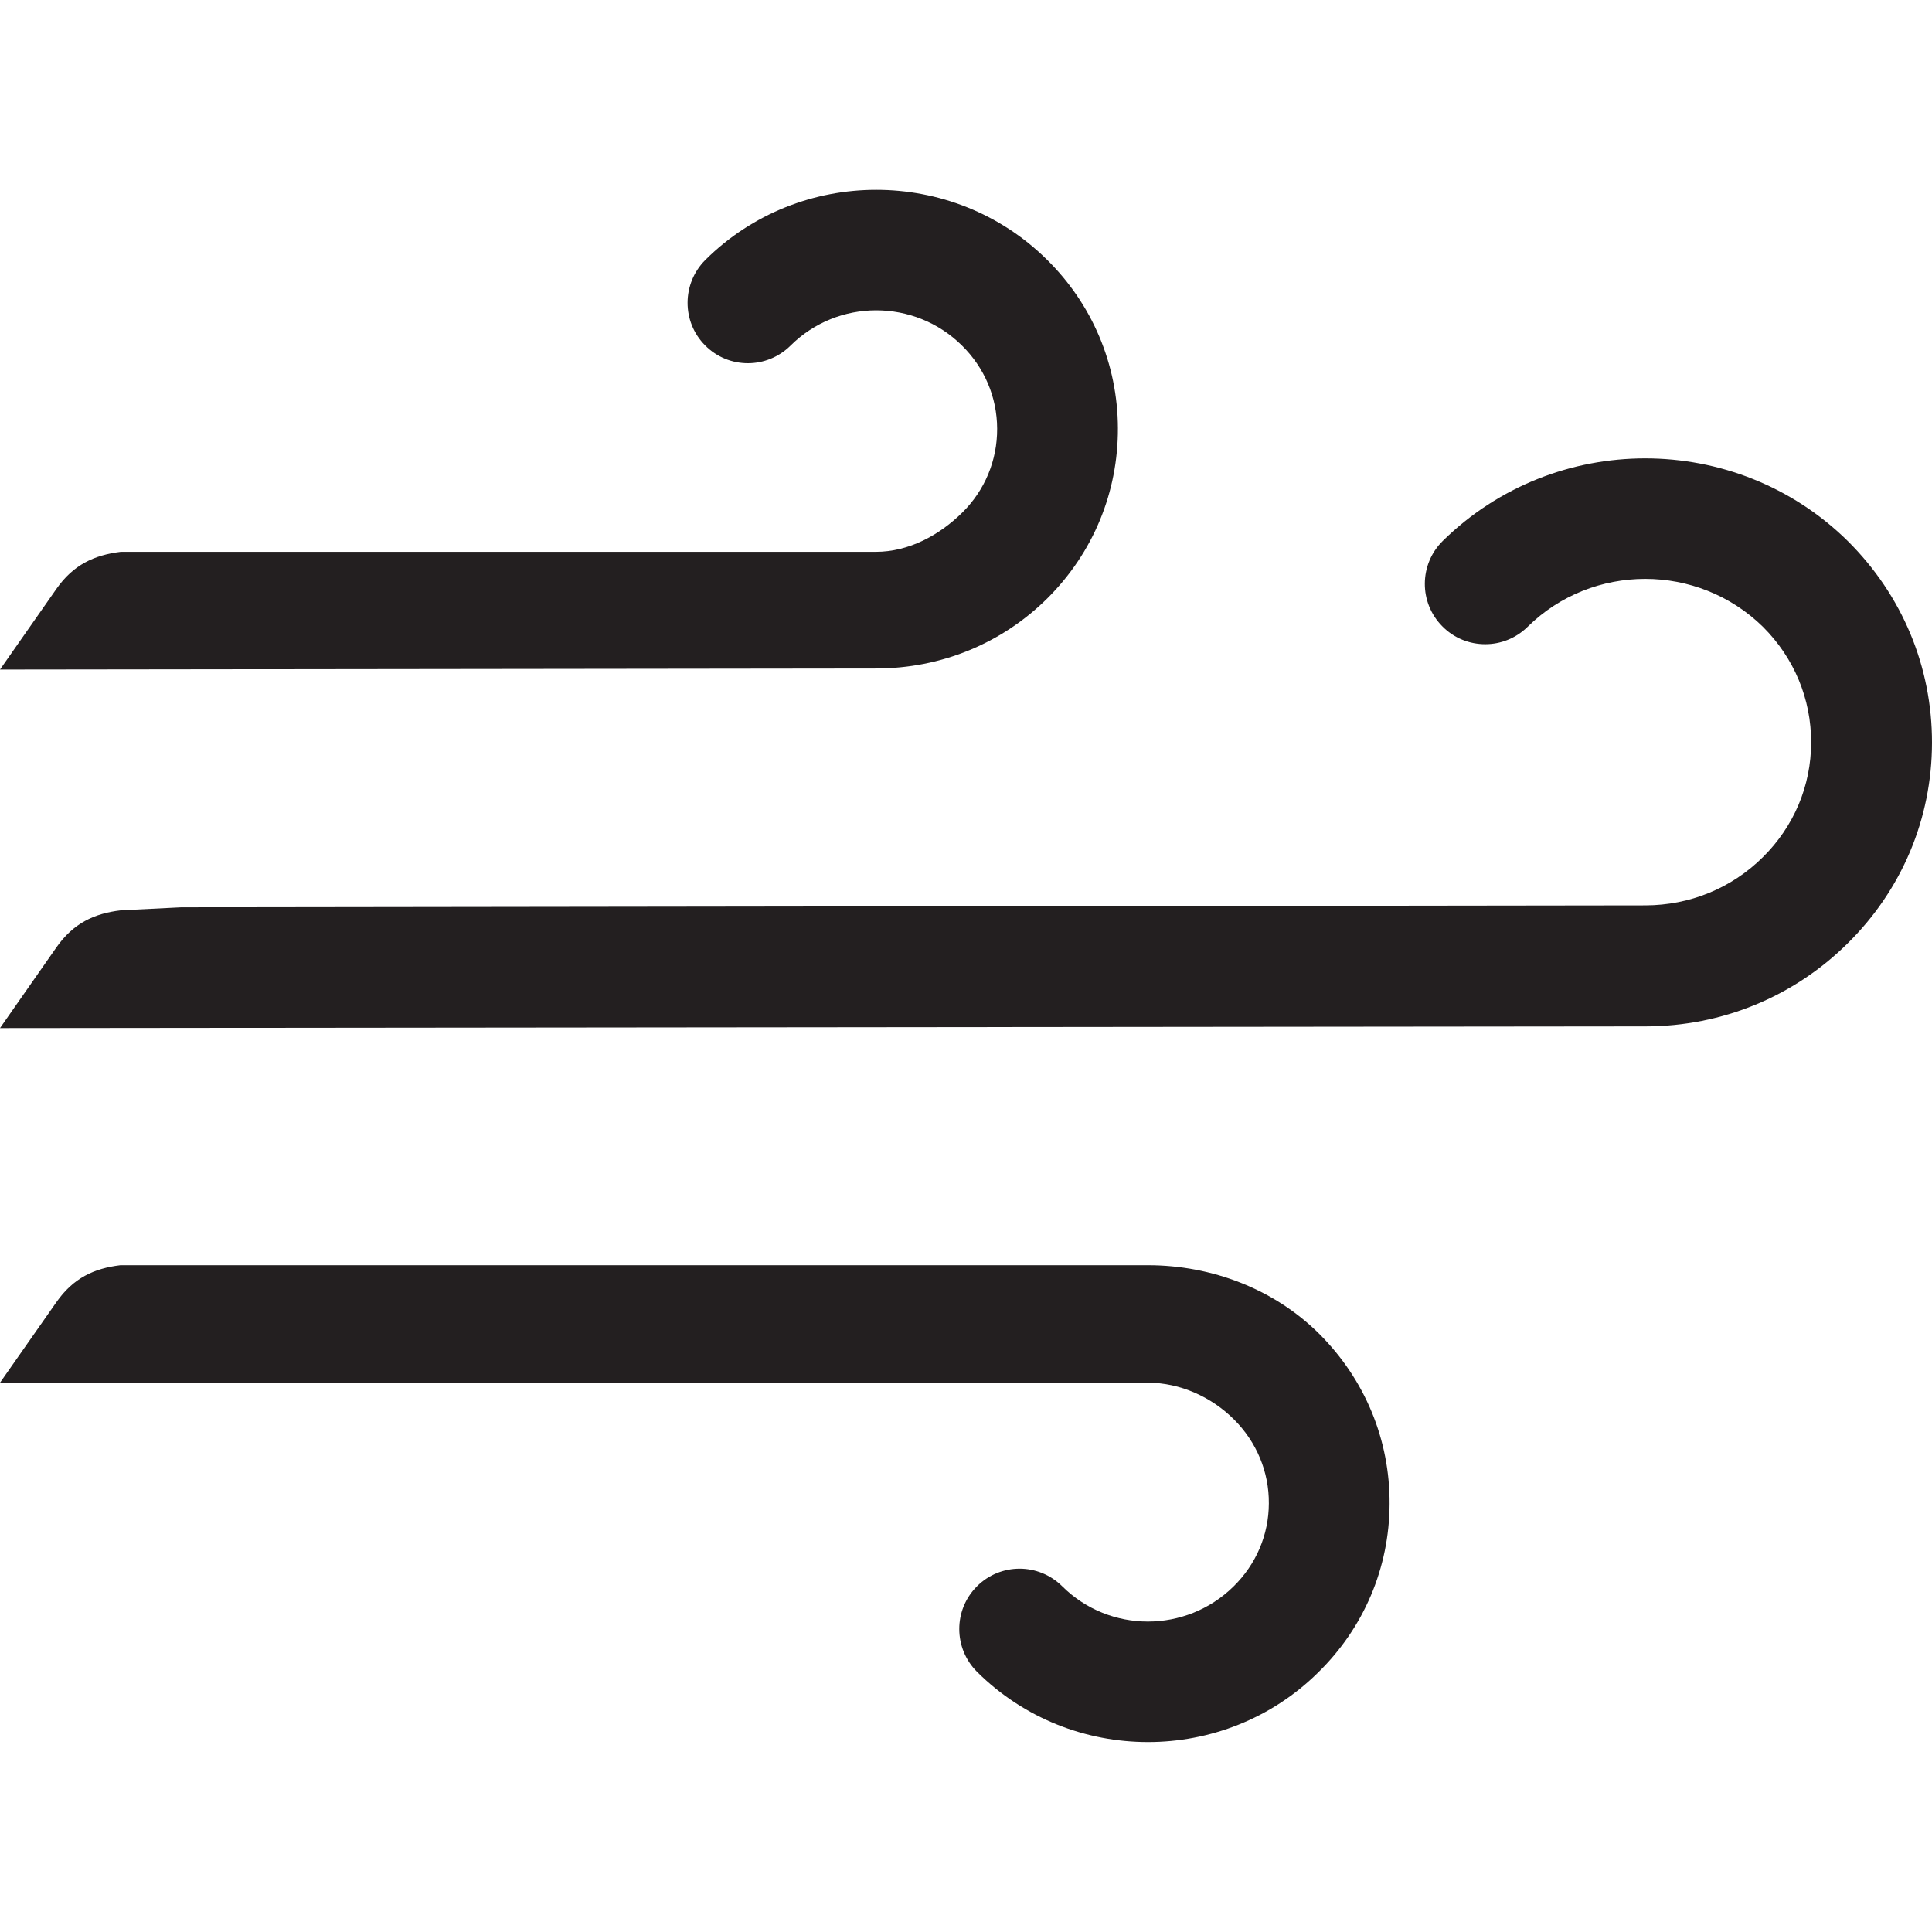 <?xml version="1.0" encoding="utf-8"?>
<!-- Generator: Adobe Illustrator 16.0.0, SVG Export Plug-In . SVG Version: 6.00 Build 0)  -->
<!DOCTYPE svg PUBLIC "-//W3C//DTD SVG 1.1//EN" "http://www.w3.org/Graphics/SVG/1.1/DTD/svg11.dtd">
<svg version="1.1" id="Layer" xmlns="http://www.w3.org/2000/svg" xmlns:xlink="http://www.w3.org/1999/xlink" x="0px" y="0px"
	 width="16px" height="16px" viewBox="0 0 16 16" enable-background="new 0 0 16 16" xml:space="preserve">
<path fill="#231F20" d="M5.839,2.86C5.645,2.665,5.646,2.348,5.841,2.153C6.23,1.766,6.744,1.572,7.256,1.572
	c0.511,0,1.021,0.191,1.411,0.575c0.378,0.371,0.589,0.868,0.591,1.398C9.26,4.077,9.053,4.577,8.675,4.954
	C8.296,5.33,7.792,5.536,7.256,5.536c-0.002,0-0.003,0-0.005,0L0,5.545l0.467-0.668C0.607,4.677,0.78,4.597,1,4.57
	c0,0,6.254,0,6.254,0c0.272,0,0.526-0.138,0.716-0.326C8.157,4.059,8.259,3.812,8.258,3.55C8.257,3.289,8.153,3.045,7.966,2.861
	C7.77,2.667,7.513,2.57,7.256,2.57c-0.257,0-0.514,0.098-0.709,0.292C6.449,2.959,6.321,3.008,6.194,3.008
	C6.065,3.008,5.937,2.959,5.839,2.86z M15.304,4.482c-0.463-0.457-1.071-0.686-1.679-0.686c-0.606,0-1.213,0.228-1.676,0.683
	c-0.197,0.194-0.199,0.511-0.005,0.707c0.098,0.1,0.227,0.149,0.356,0.149c0.127,0,0.253-0.048,0.351-0.144
	c0.269-0.265,0.622-0.397,0.974-0.397c0.353,0,0.706,0.133,0.975,0.397c0.258,0.257,0.4,0.597,0.399,0.958
	c0,0.359-0.143,0.697-0.401,0.951c-0.26,0.257-0.604,0.397-0.971,0.398L1.5,7.514L1,7.539C0.78,7.565,0.607,7.646,0.467,7.846
	L0,8.514L13.629,8.5c0.631-0.001,1.225-0.245,1.671-0.686c0.45-0.443,0.699-1.033,0.7-1.662C16.001,5.522,15.754,4.93,15.304,4.482z
	 M10.925,11.046c-0.372-0.37-0.889-0.568-1.418-0.568c-0.001,0-8.51,0-8.51,0c-0.218,0.026-0.39,0.106-0.53,0.306L0,11.451
	c0,0,9.505,0,9.506,0c0.268,0,0.528,0.119,0.713,0.304c0.188,0.187,0.291,0.435,0.289,0.696c-0.001,0.26-0.105,0.504-0.294,0.689
	c-0.196,0.192-0.452,0.289-0.708,0.289c-0.257,0-0.514-0.098-0.709-0.292c-0.098-0.097-0.226-0.146-0.353-0.146
	c-0.128,0-0.257,0.049-0.354,0.147c-0.195,0.195-0.194,0.512,0.001,0.707c0.39,0.388,0.903,0.582,1.416,0.582
	c0.51,0,1.02-0.192,1.408-0.575c0.38-0.371,0.591-0.868,0.593-1.397C11.511,11.924,11.304,11.424,10.925,11.046z"/>
</svg>
